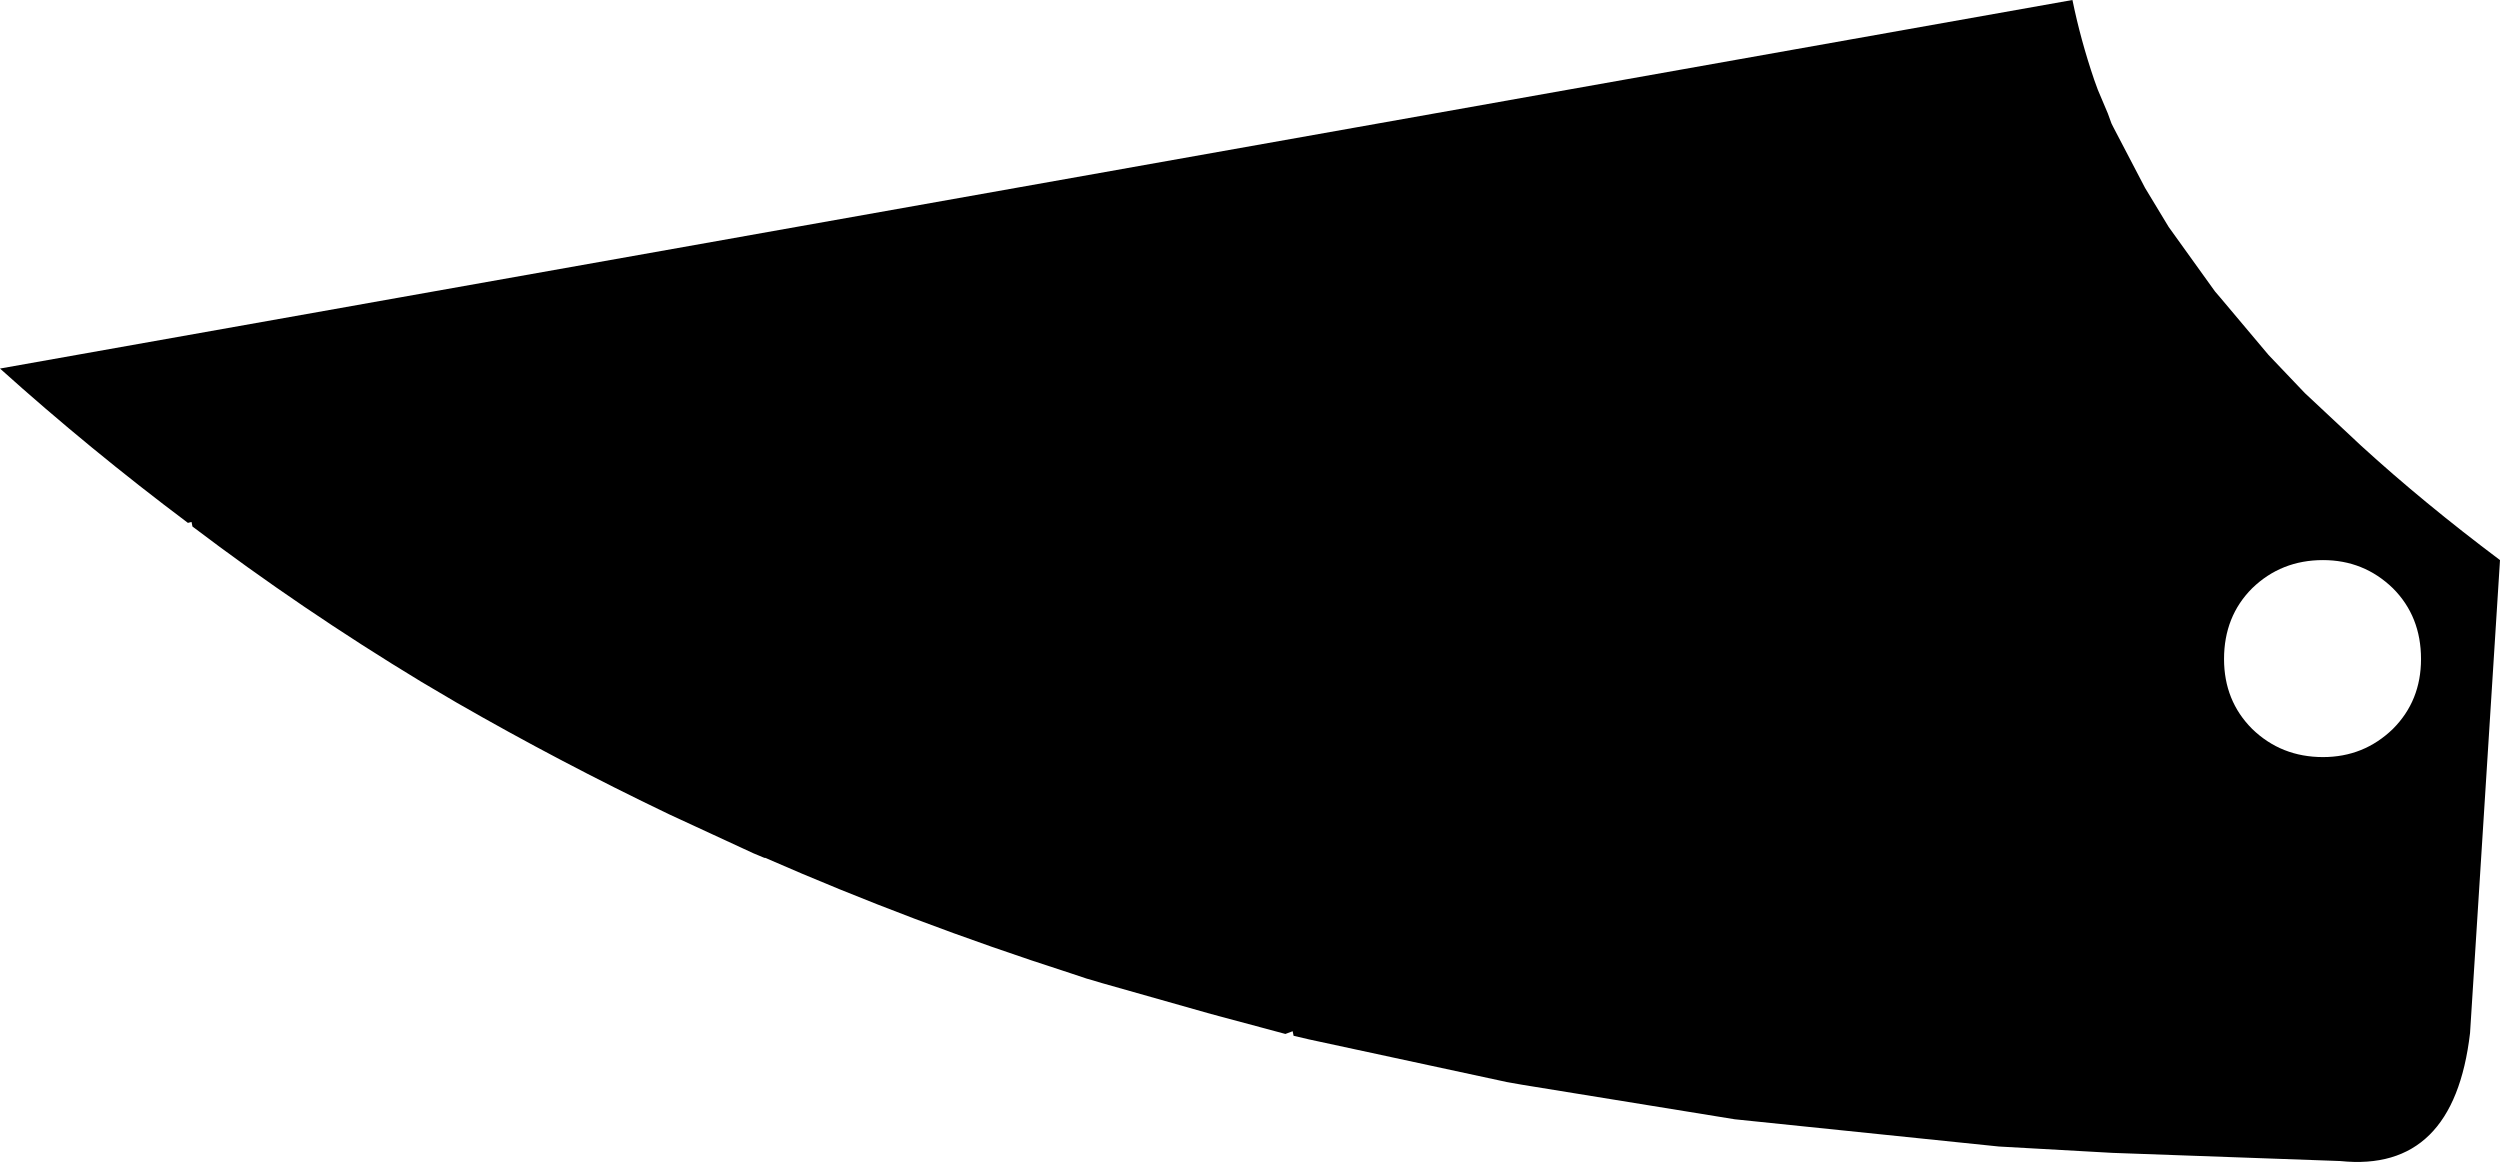 <?xml version="1.0" encoding="UTF-8" standalone="no"?>
<svg xmlns:xlink="http://www.w3.org/1999/xlink" height="64.0px" width="137.7px" xmlns="http://www.w3.org/2000/svg">
  <g transform="matrix(1.0, 0.0, 0.0, 1.0, -48.15, -104.5)">
    <path d="M162.3 104.5 Q162.75 106.7 163.5 108.9 L163.7 109.45 164.25 110.75 164.45 111.3 164.55 111.5 166.3 114.85 167.6 117.0 170.15 120.55 170.45 120.9 173.1 124.05 175.1 126.15 178.2 129.05 Q181.65 132.2 185.85 135.35 L184.2 161.4 Q183.3 169.1 177.05 168.45 L164.5 168.0 158.25 167.65 143.7 166.15 132.0 164.25 131.15 164.1 120.25 161.75 119.4 161.55 119.35 161.3 118.95 161.45 114.85 160.35 108.85 158.65 108.35 158.5 108.0 158.4 107.1 158.1 Q98.4 155.3 90.3 151.75 L90.25 151.75 89.65 151.5 85.0 149.35 Q78.95 146.45 73.3 143.2 L71.35 142.05 Q64.75 138.05 58.75 133.5 L58.7 133.25 58.5 133.3 Q53.1 129.25 48.15 124.8 L162.3 104.5 M179.95 136.9 Q178.35 135.35 176.1 135.35 173.8 135.35 172.2 136.9 170.65 138.45 170.65 140.8 170.65 143.1 172.2 144.65 173.8 146.2 176.1 146.2 178.35 146.2 179.95 144.65 181.5 143.1 181.5 140.8 181.5 138.45 179.95 136.9" fill="#000000" fill-rule="evenodd" stroke="none"/>
  </g>
</svg>
